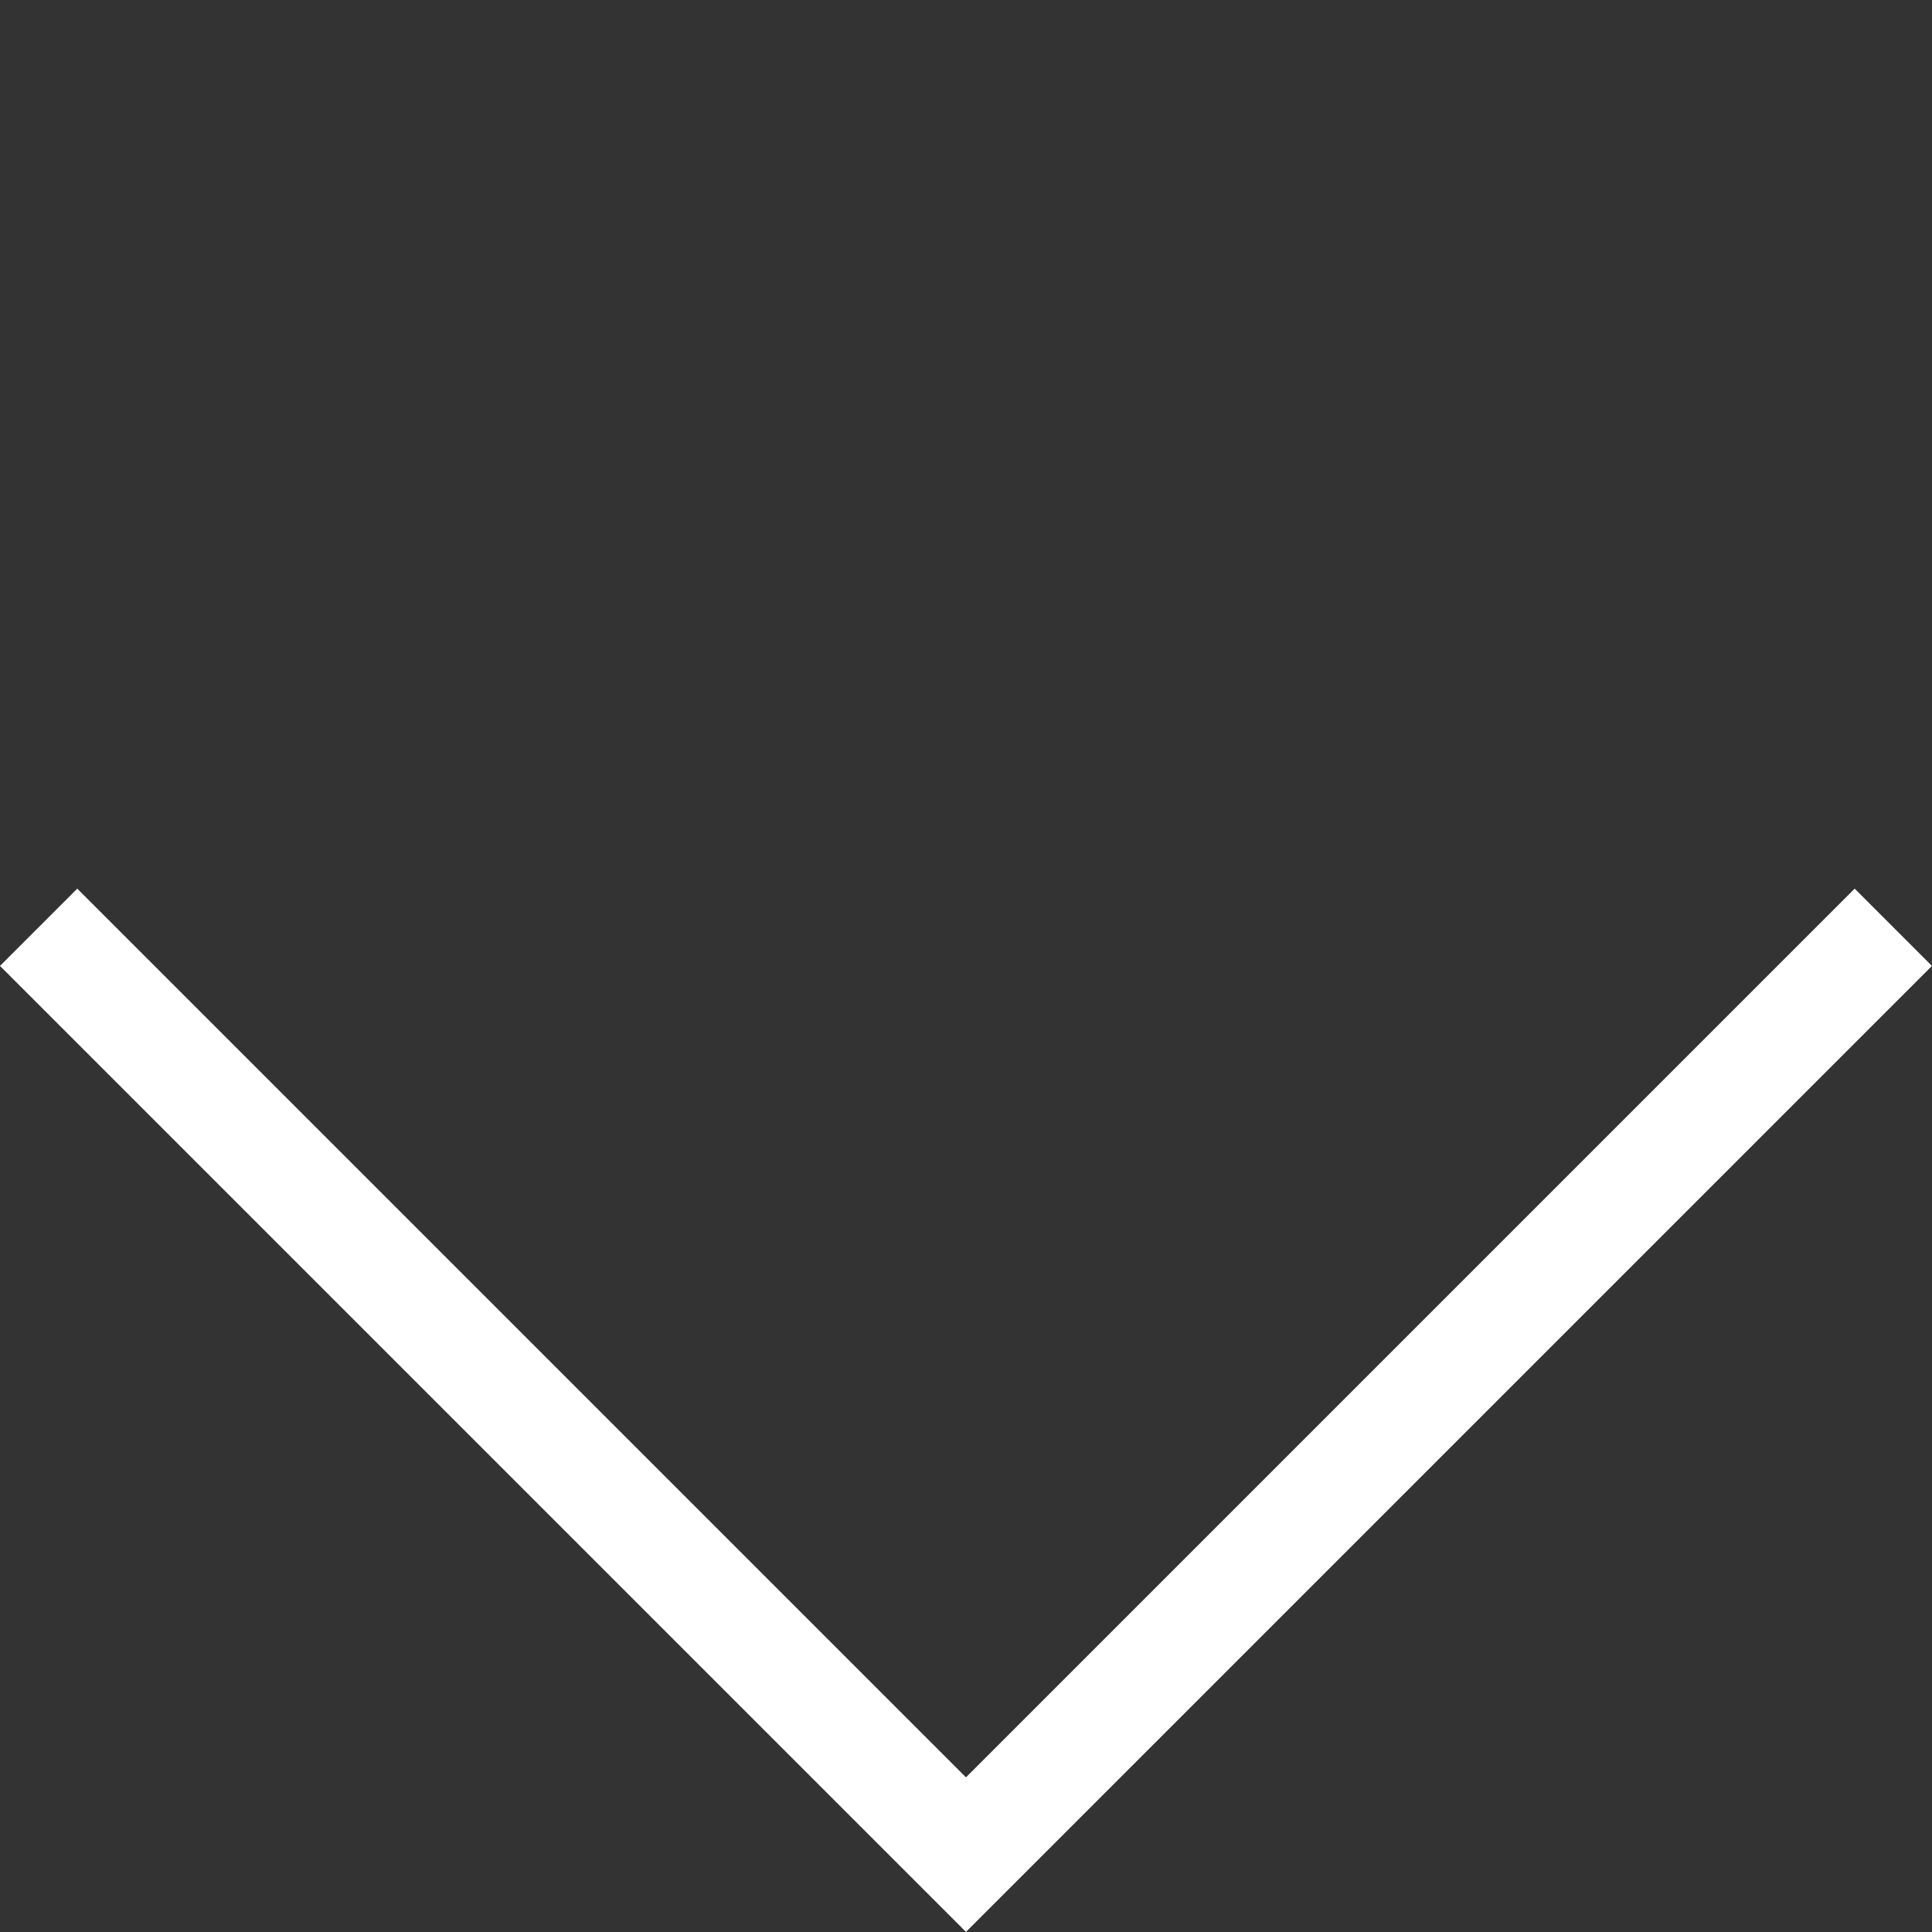 <svg xmlns="http://www.w3.org/2000/svg" width="17.678" height="17.678" viewBox="0 0 17.678 17.678">
  <rect x="0" y="0" width="17.678" height="17.678" fill="#333333" stroke="none"/>
  <path id="Path_583" data-name="Path 583" d="M1851.105,8043.757h12v12" transform="translate(7014.048 4387.351) rotate(135)" fill="none" stroke="#fff" stroke-width="1"/>
</svg>
